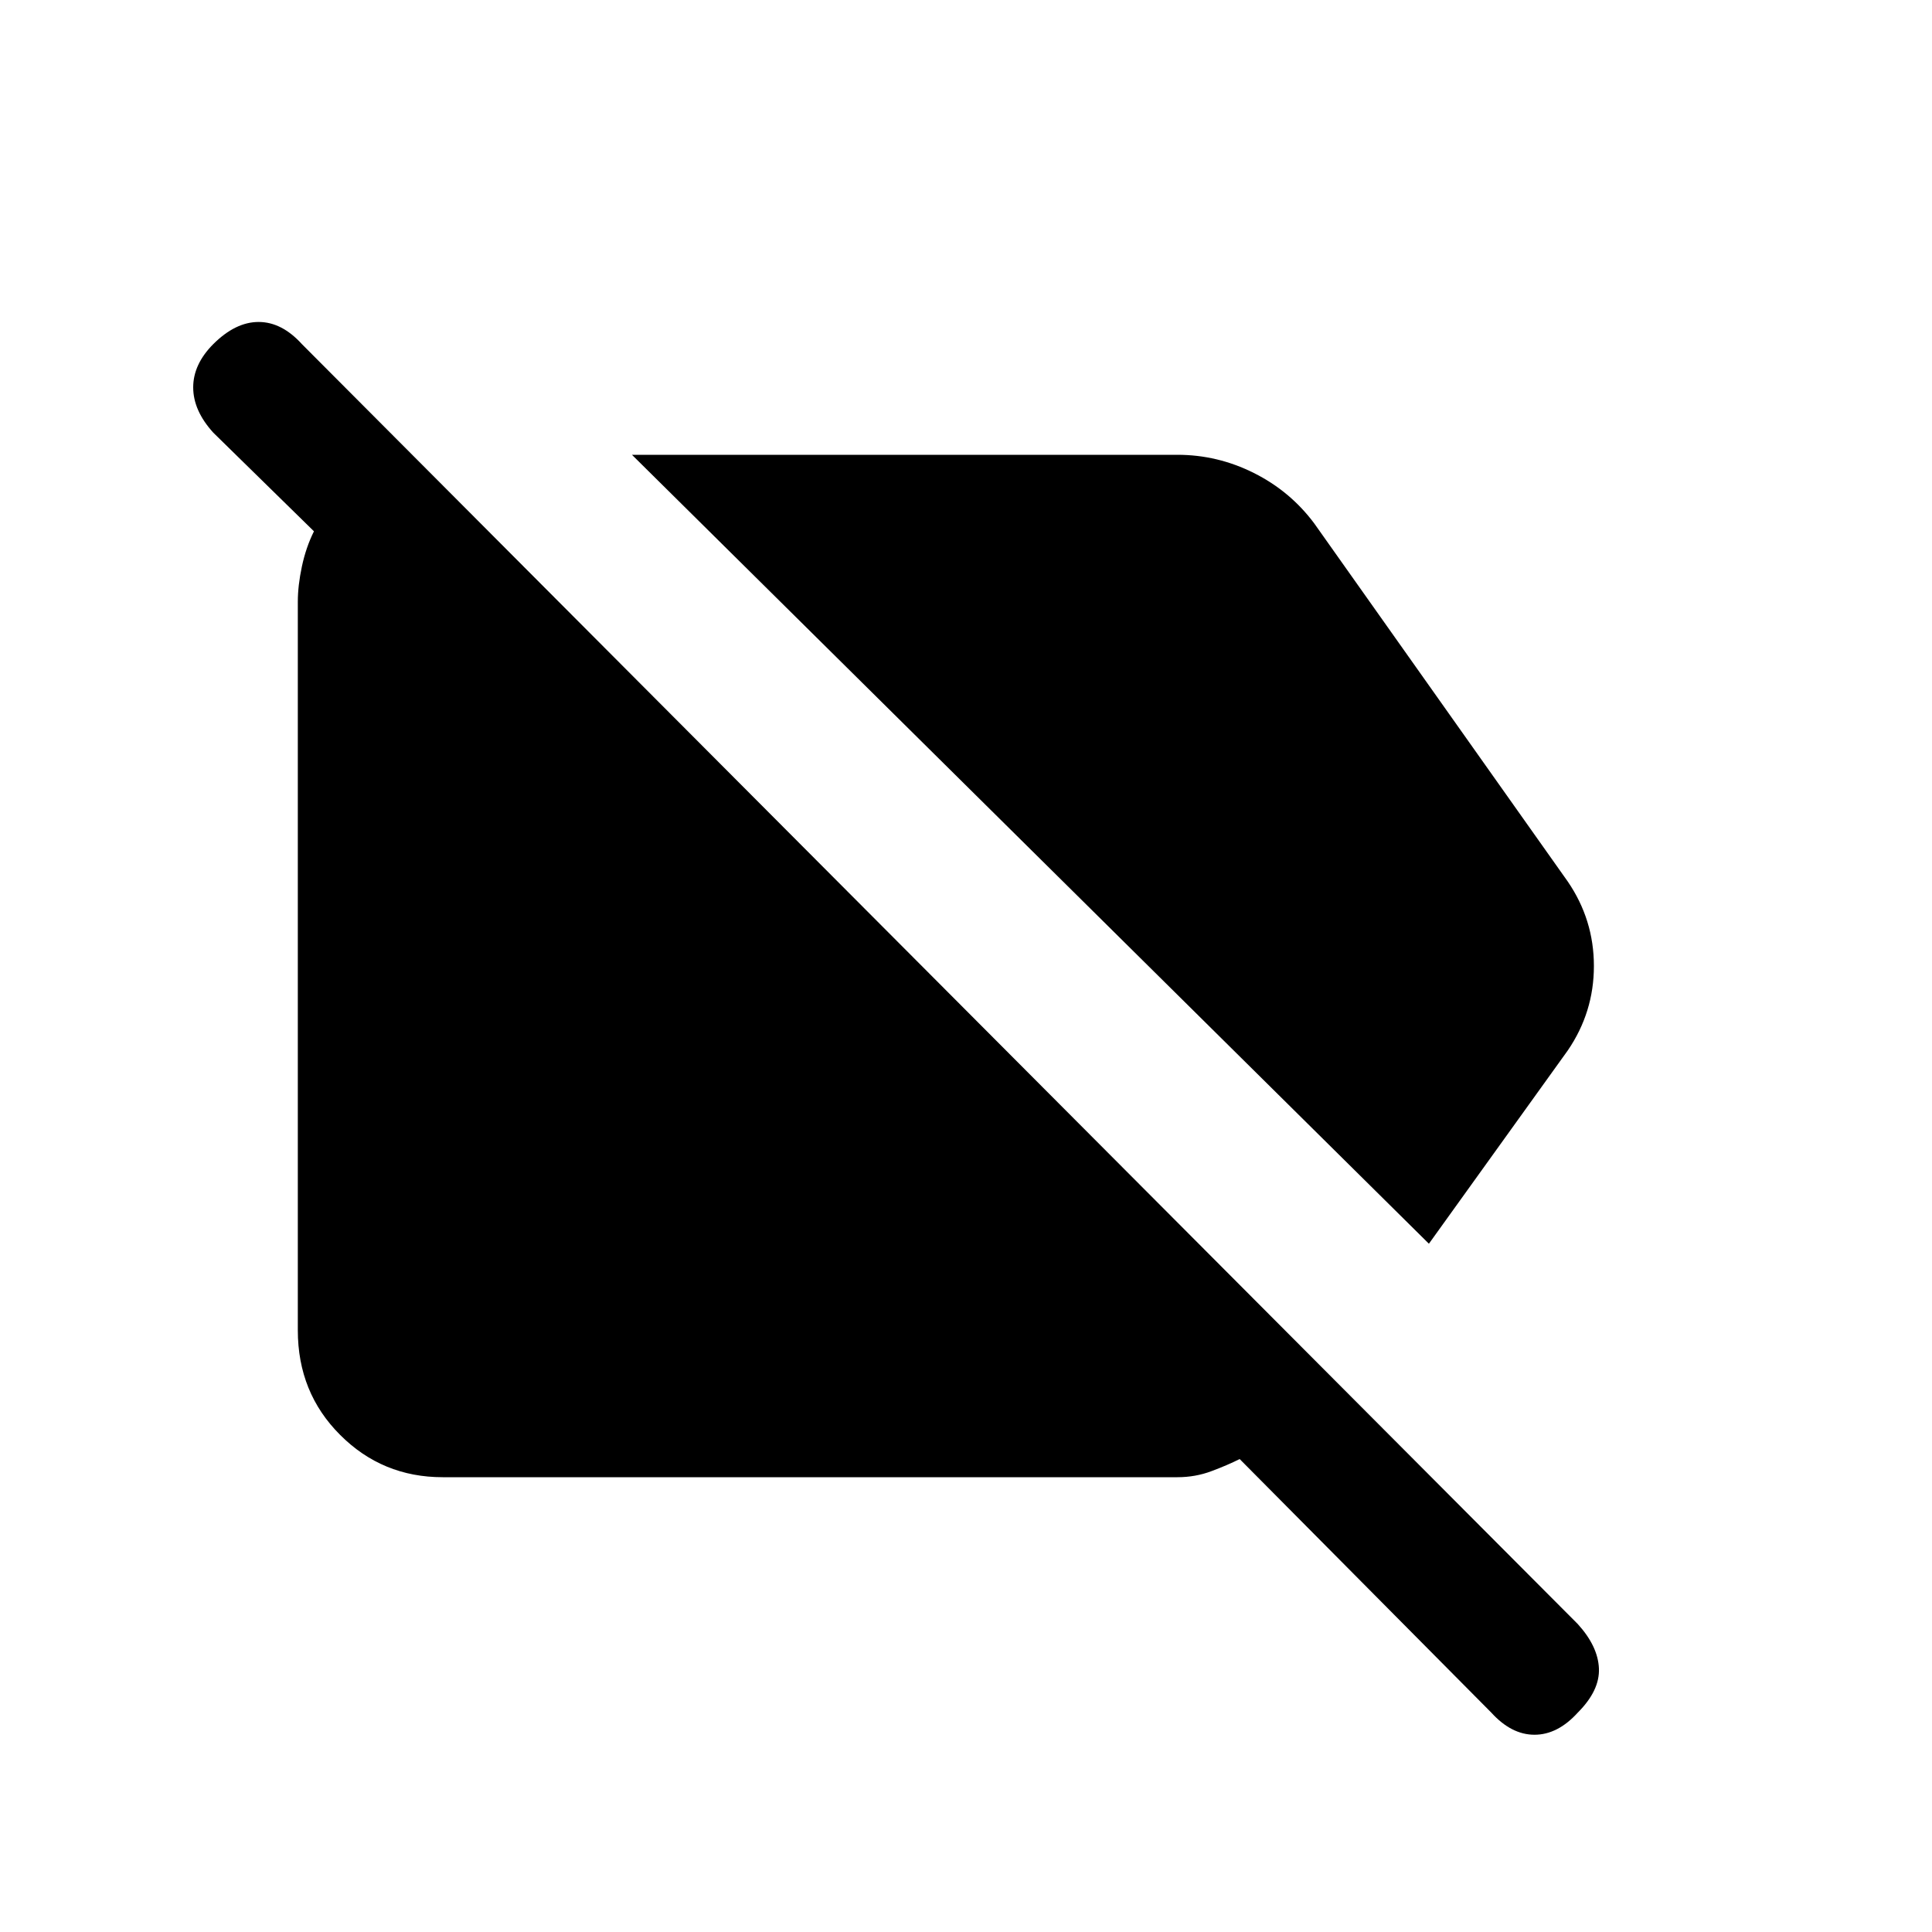 <svg xmlns="http://www.w3.org/2000/svg" height="20" width="20"><path d="M4.583 15.292q-.625 0-1.062-.438-.438-.437-.438-1.083V6.229q0-.167.042-.364.042-.198.125-.365L2.208 4.479Q2 4.25 2 4.01q0-.239.208-.448.23-.229.469-.229.24 0 .448.229l13.208 13.25q.209.23.219.459.01.229-.219.458-.208.229-.448.229-.239 0-.447-.229l-2.605-2.625q-.125.063-.291.125-.167.063-.354.063Zm10.209-2.417-8.25-8.167h5.646q.416 0 .791.188.375.187.625.521l2.625 3.708q.271.396.271.875t-.271.875Z"/></svg>